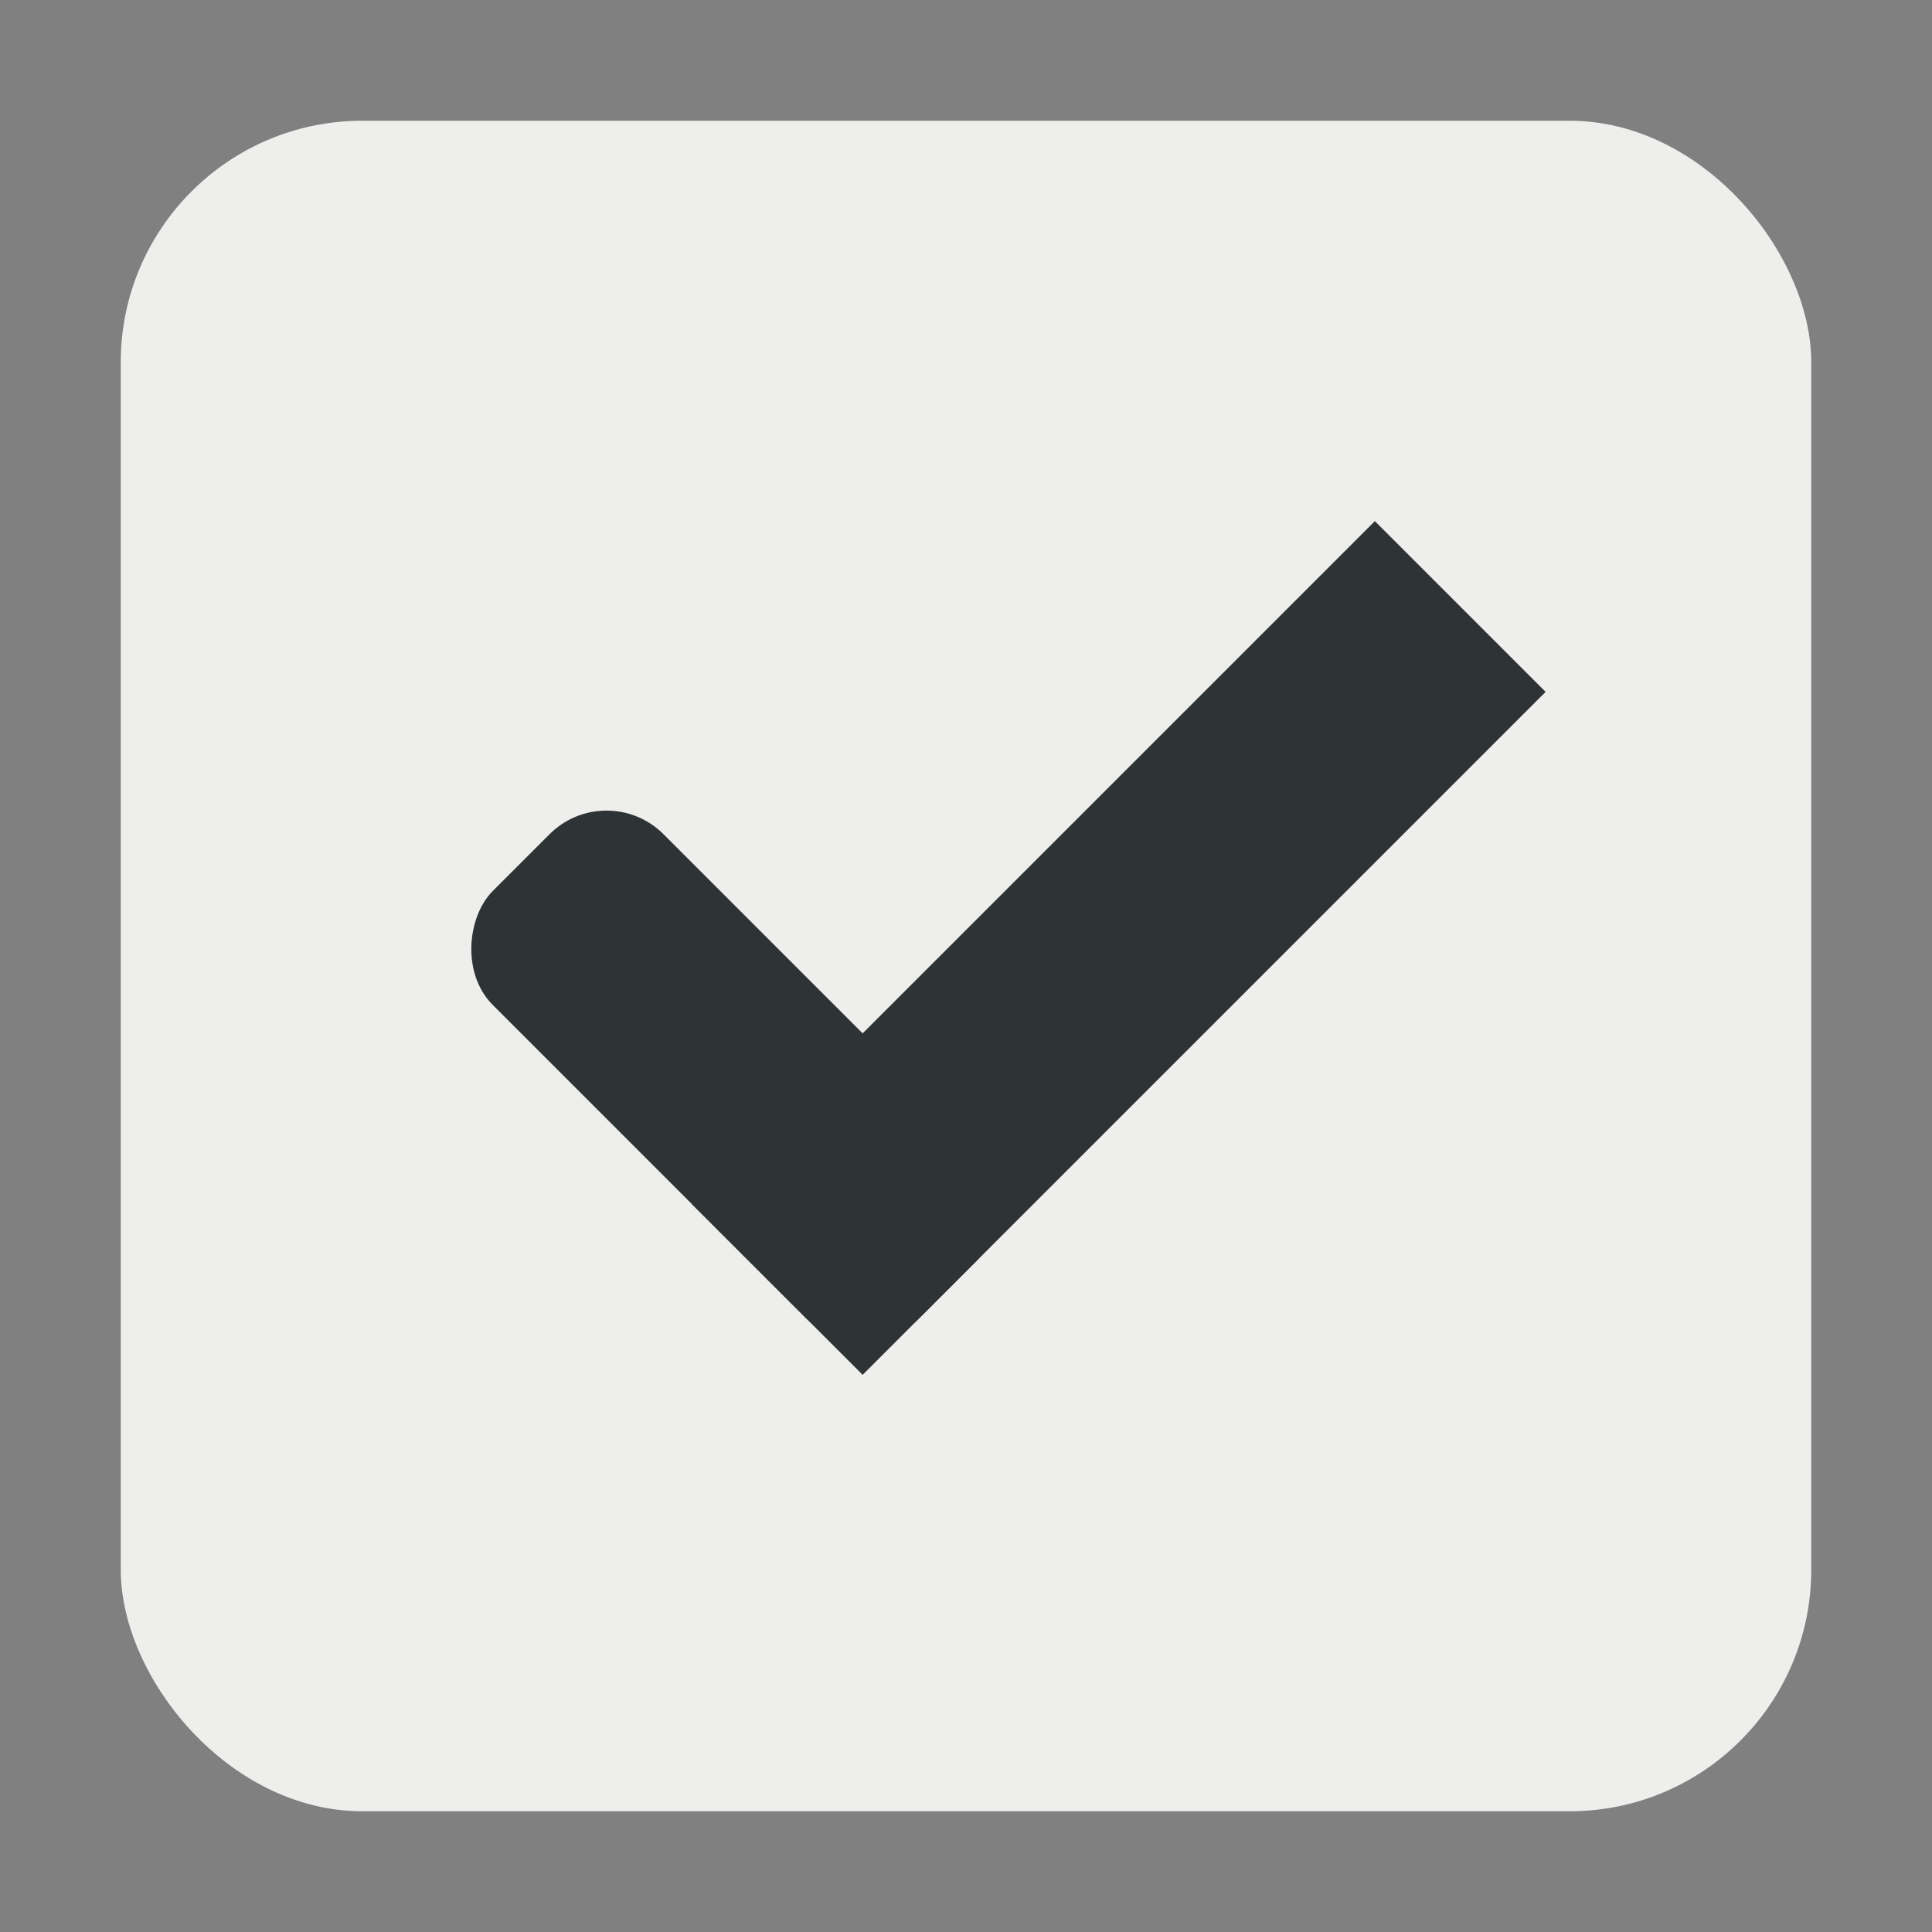 <?xml version="1.0" encoding="UTF-8" standalone="no"?>
<!-- Created with Inkscape (http://www.inkscape.org/) -->

<svg
   xmlns:dc="http://purl.org/dc/elements/1.1/"
   xmlns:cc="http://creativecommons.org/ns#"
   xmlns:rdf="http://www.w3.org/1999/02/22-rdf-syntax-ns#"
   xmlns:svg="http://www.w3.org/2000/svg"
   xmlns="http://www.w3.org/2000/svg"
   xmlns:sodipodi="http://sodipodi.sourceforge.net/DTD/sodipodi-0.dtd"
   xmlns:inkscape="http://www.inkscape.org/namespaces/inkscape"
   width="16"
   height="16"
   id="svg2"
   version="1.1"
   inkscape:version="0.91 r13725"
   sodipodi:docname="checkbox-checked.svg"
   inkscape:export-filename="/home/steffen/.local/share/themes/Vertex-git/gtk-3.0/assets/dark/checkbox-checked.png"
   inkscape:export-xdpi="90"
   inkscape:export-ydpi="90">
  <rect width="100%" height="100%" fill="#808080" stroke="none"/>
  <defs
     id="defs4">
    <linearGradient
       id="linearGradient7704">
      <stop
         style="stop-color:#4080fb;stop-opacity:0.745;"
         offset="0"
         id="stop7706" />
      <stop
         style="stop-color:#4080fb;stop-opacity:0.492;"
         offset="1"
         id="stop7708" />
    </linearGradient>
    <linearGradient
       id="linearGradient7694">
      <stop
         style="stop-color:#0f0f0f;stop-opacity:1;"
         offset="0"
         id="stop7696" />
      <stop
         id="stop7698"
         offset="0.078"
         style="stop-color:#171717;stop-opacity:1;" />
      <stop
         style="stop-color:#171717;stop-opacity:1;"
         offset="0.974"
         id="stop7700" />
      <stop
         style="stop-color:#1b1b1b;stop-opacity:1;"
         offset="1"
         id="stop7702" />
    </linearGradient>
    <linearGradient
       id="linearGradient3969-0-4-9">
      <stop
         style="stop-color:#353537;stop-opacity:1;"
         offset="0"
         id="stop3971-2-2-7" />
      <stop
         style="stop-color:#4d4f52;stop-opacity:1;"
         offset="1"
         id="stop3973-0-5-3" />
    </linearGradient>
  </defs>
  <sodipodi:namedview
     id="base"
     pagecolor="#ffffff"
     bordercolor="#666666"
     borderopacity="1.0"
     inkscape:pageopacity="0.0"
     inkscape:pageshadow="2"
     inkscape:zoom="11.313709"
     inkscape:cx="15.608936"
     inkscape:cy="3.0272377"
     inkscape:document-units="px"
     inkscape:current-layer="checkbox-checked-dark"
     showgrid="true"
     inkscape:snap-bbox="true"
     showguides="true"
     inkscape:guide-bbox="true"
     inkscape:showpageshadow="false"
     showborder="true"
     inkscape:window-width="929"
     inkscape:window-height="614"
     inkscape:window-x="437"
     inkscape:window-y="97"
     inkscape:window-maximized="0"
     inkscape:snap-global="true"
     inkscape:bbox-paths="true"
     inkscape:snap-bbox-edge-midpoints="true"
     inkscape:bbox-nodes="true">
    <inkscape:grid
       type="xygrid"
       id="grid2985"
       empspacing="5"
       visible="true"
       enabled="true"
       snapvisiblegridlinesonly="true" />
  </sodipodi:namedview>
  <g
     inkscape:label="Ebene 1"
     inkscape:groupmode="layer"
     id="layer1"
     transform="translate(0,-1036.362)">
    <g
       id="checkbox-checked-dark"
       inkscape:label="Ebene 1"
       transform="translate(16.837,14.01)">
      <g
         transform="matrix(0.93,0,0,0.929,-190.588,779.028)"
         id="g15812-6-6-1-5"
         style="display:inline">
        <g
           style="display:inline"
           id="g5489-2-9-6-8-8-53"
           transform="matrix(0.509,0,0,0.517,161.793,197.564)">
          <g
             id="g5428-8-1-4-0-0-4" />
        </g>
      </g>
      <rect
         style="color:#000000;display:inline;overflow:visible;visibility:visible;fill:none;stroke:none;stroke-width:2;marker:none;enable-background:accumulate"
         id="rect13523-7"
         width="16"
         height="16"
         x="-16.837"
         y="1022.352" />
      <rect
         ry="2"
         style="color:#000000;display:inline;overflow:visible;visibility:visible;fill:#eeeeec;fill-opacity:1;stroke:#000000;stroke-width:0;stroke-linecap:butt;stroke-linejoin:round;stroke-miterlimit:4;stroke-dasharray:none;stroke-dashoffset:0;stroke-opacity:1;marker:none;enable-background:accumulate"
         id="rect5147-9-1-5-7-6-7"
         width="14"
         height="14"
         x="-15.837"
         y="1023.352"
         rx="2" />
      <g
         style="display:inline;fill:#2e3436"
         transform="translate(-16.837,-14.01)"
         id="checkbox-checked-dark-7"
         inkscape:label="Ebene 1">
        <g
           style="opacity:0.85;fill:#2e3436;fill-opacity:1"
           transform="matrix(0.707,0.707,-0.707,0.707,729.955,305.058)"
           id="g3981-6-4" />
        <g
           transform="matrix(0.707,0.707,-0.707,0.707,727.944,295.311)"
           id="g4049-2"
           style="fill:#2e3436">
          <g
             transform="translate(12.374,11.531)"
             id="g4056-7"
             style="fill:#2e3436">
            <g
               style="fill:#2e3436;fill-opacity:1"
               transform="translate(-3,-5)"
               id="g3981-0">
              <rect
                 style="fill:#2e3436;fill-opacity:1;stroke:none"
                 id="rect3977-39"
                 width="5"
                 height="2"
                 x="8"
                 y="1033.362"
                 rx="0.667"
                 ry="0.667" />
              <rect
                 style="fill:#2e3436;fill-opacity:1;stroke:none"
                 id="rect3979-7"
                 width="2"
                 height="8"
                 x="11"
                 y="1027.362"
                 ry="0" />
            </g>
            <rect
               transform="translate(0,1036.362)"
               y="-8"
               x="5"
               height="1"
               width="3"
               id="rect4047-81"
               style="fill:#2e3436;fill-opacity:0;stroke:none" />
          </g>
        </g>
      </g>
    </g>
  </g>
</svg>
